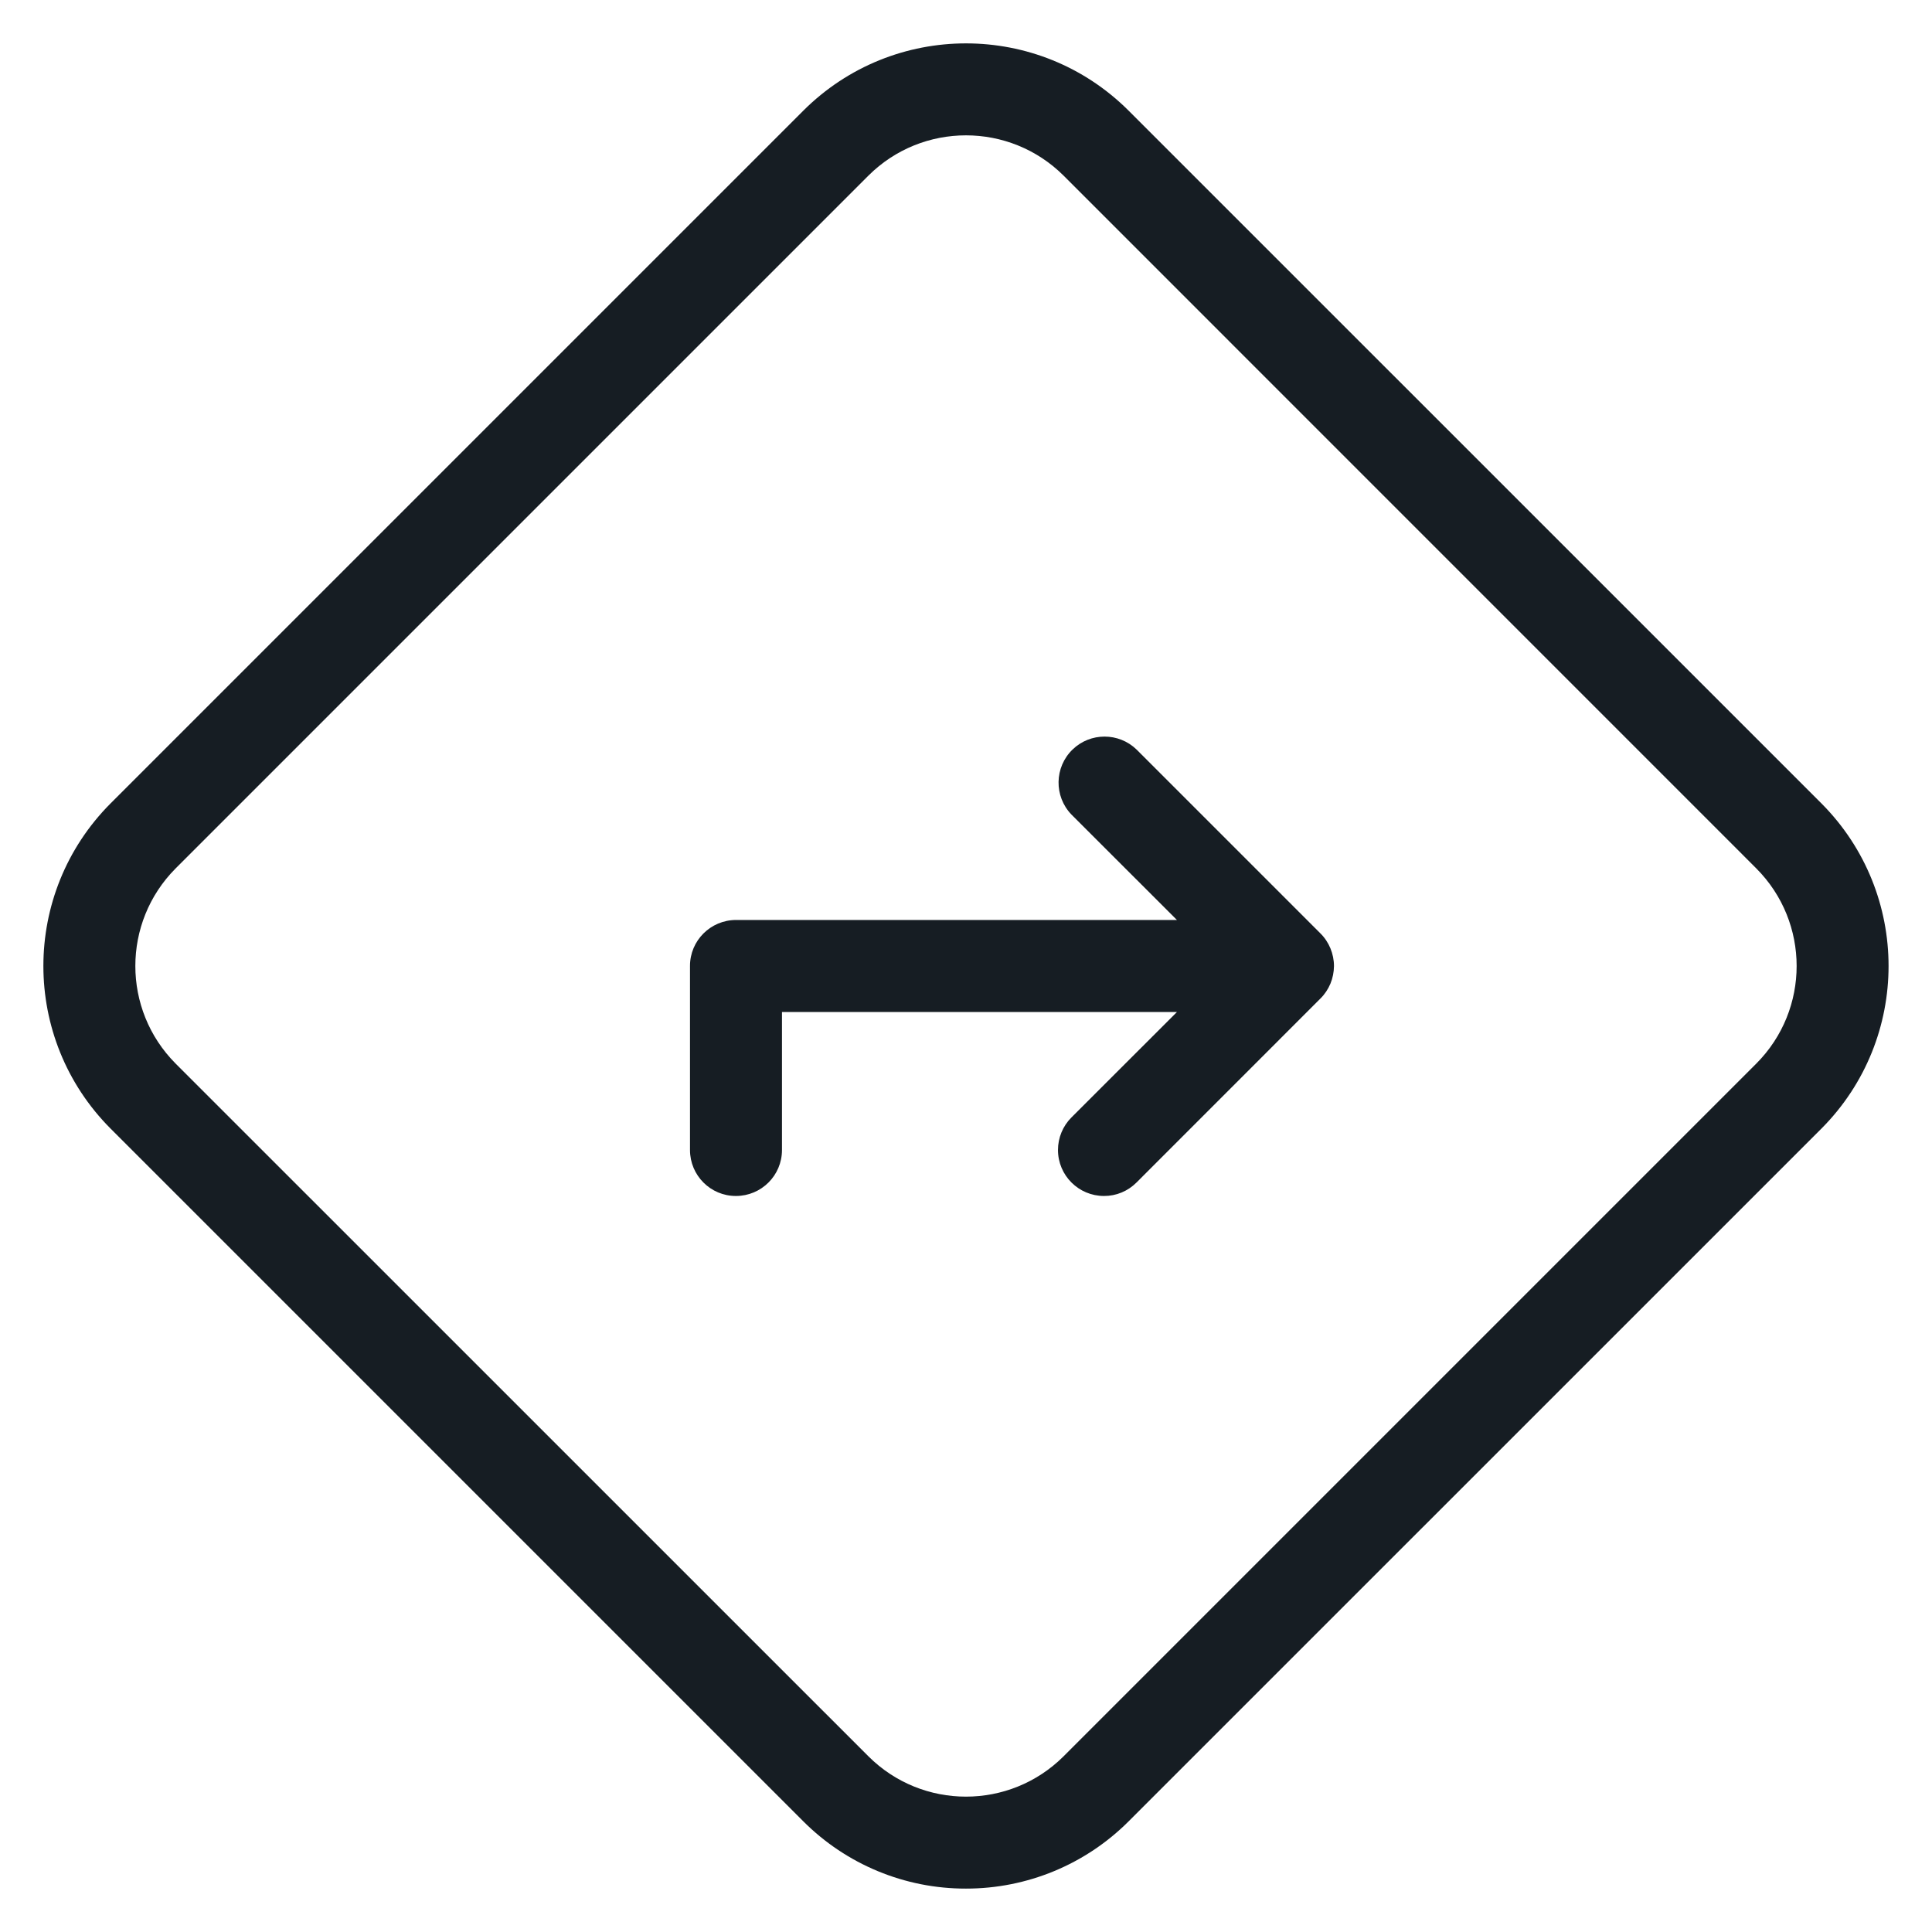 <svg width="28" height="28" viewBox="0 0 28 28" fill="none" xmlns="http://www.w3.org/2000/svg">
<path d="M19.137 13.528L16.471 10.862C16.213 10.613 15.803 10.613 15.545 10.862C15.28 11.118 15.273 11.54 15.528 11.805L17.057 13.333L10.666 13.333C10.666 13.333 10.667 13.333 10.666 13.333C10.298 13.334 9.999 13.632 10 14L10 16.667C10 16.666 10 16.667 10 16.667C10 17.035 10.298 17.334 10.666 17.333C10.666 17.333 10.667 17.333 10.666 17.333C11.034 17.333 11.333 17.035 11.333 16.667L11.333 14.667L17.057 14.667L15.528 16.195C15.403 16.32 15.333 16.49 15.333 16.666C15.333 17.035 15.632 17.333 16 17.333C16.177 17.334 16.346 17.263 16.471 17.138L19.137 14.471C19.199 14.41 19.248 14.336 19.282 14.255C19.315 14.174 19.332 14.088 19.333 14.002C19.333 14.001 19.333 14.001 19.333 14C19.333 13.913 19.315 13.826 19.282 13.745C19.248 13.663 19.199 13.589 19.137 13.528ZM26.397 11.643L16.356 1.603C15.054 0.304 12.946 0.304 11.643 1.603L1.603 11.643C0.304 12.946 0.304 15.054 1.603 16.357L11.643 26.397C12.268 27.022 13.116 27.373 14 27.371C14.883 27.372 15.731 27.022 16.356 26.397L26.397 16.357C27.695 15.054 27.695 12.946 26.397 11.643ZM25.454 15.414L15.414 25.454C14.632 26.233 13.367 26.233 12.586 25.454L2.545 15.414C1.767 14.632 1.767 13.368 2.545 12.586L12.586 2.545C13.367 1.767 14.632 1.767 15.414 2.545L25.454 12.586C26.233 13.368 26.233 14.632 25.454 15.414Z" fill="#161D23"/>
</svg>
